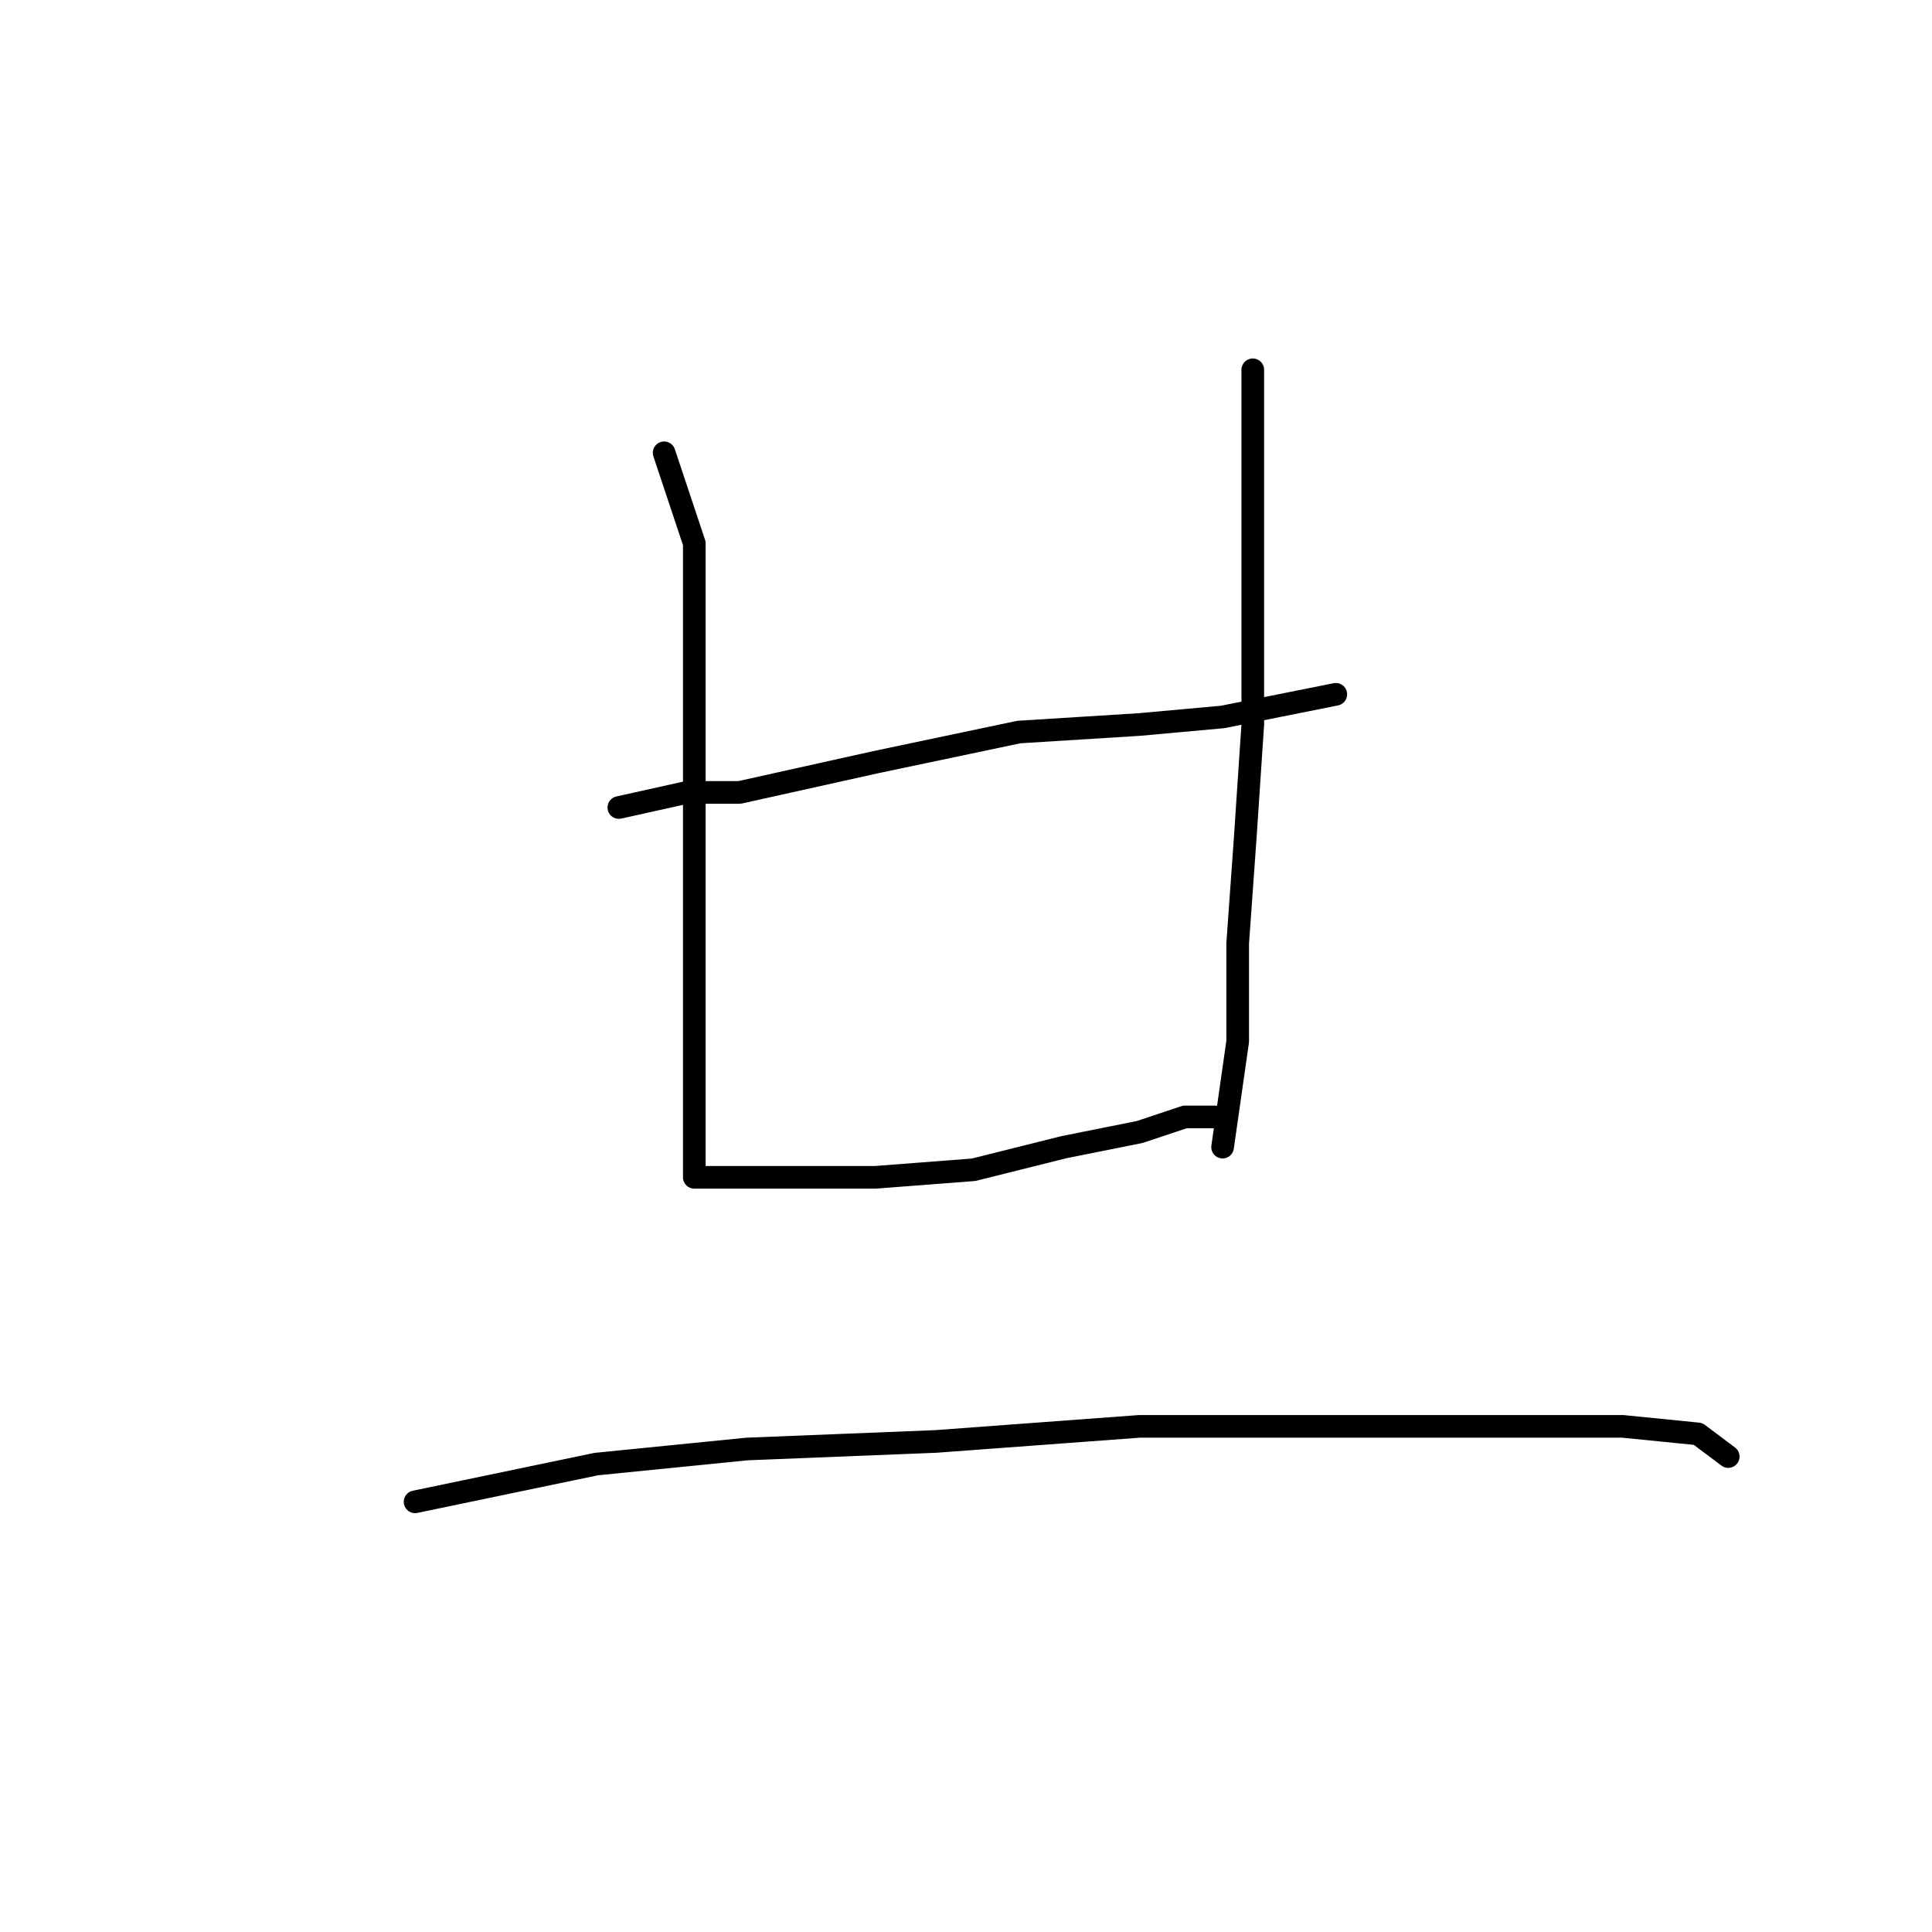 <?xml version="1.0" standalone="no"?>
    <svg width="256" height="256" xmlns="http://www.w3.org/2000/svg" version="1.1">
    <polyline stroke="black" stroke-width="3" stroke-linecap="round" fill="transparent" stroke-linejoin="round" points="88 60 92 72 92 78 92 95 92 112 92 126 92 134 92 138 92 139 92 140 92 142 92 146 92 148 92 150 92 151 92 152 92 154 92 155 92 156 97 156 106 156 116 156 129 155 141 152 151 150 157 148 160 148 161 148 161 148 " />
        <polyline stroke="black" stroke-width="3" stroke-linecap="round" fill="transparent" stroke-linejoin="round" points="82 107 91 105 98 105 116 101 135 97 151 96 162 95 172 93 177 92 177 92 " />
        <polyline stroke="black" stroke-width="3" stroke-linecap="round" fill="transparent" stroke-linejoin="round" points="166 49 166 58 166 65 166 79 166 96 165 111 164 125 164 138 162 152 162 152 " />
        <polyline stroke="black" stroke-width="3" stroke-linecap="round" fill="transparent" stroke-linejoin="round" points="55 199 79 194 99 192 124 191 151 189 179 189 199 189 215 189 225 190 229 193 229 193 " />
        </svg>